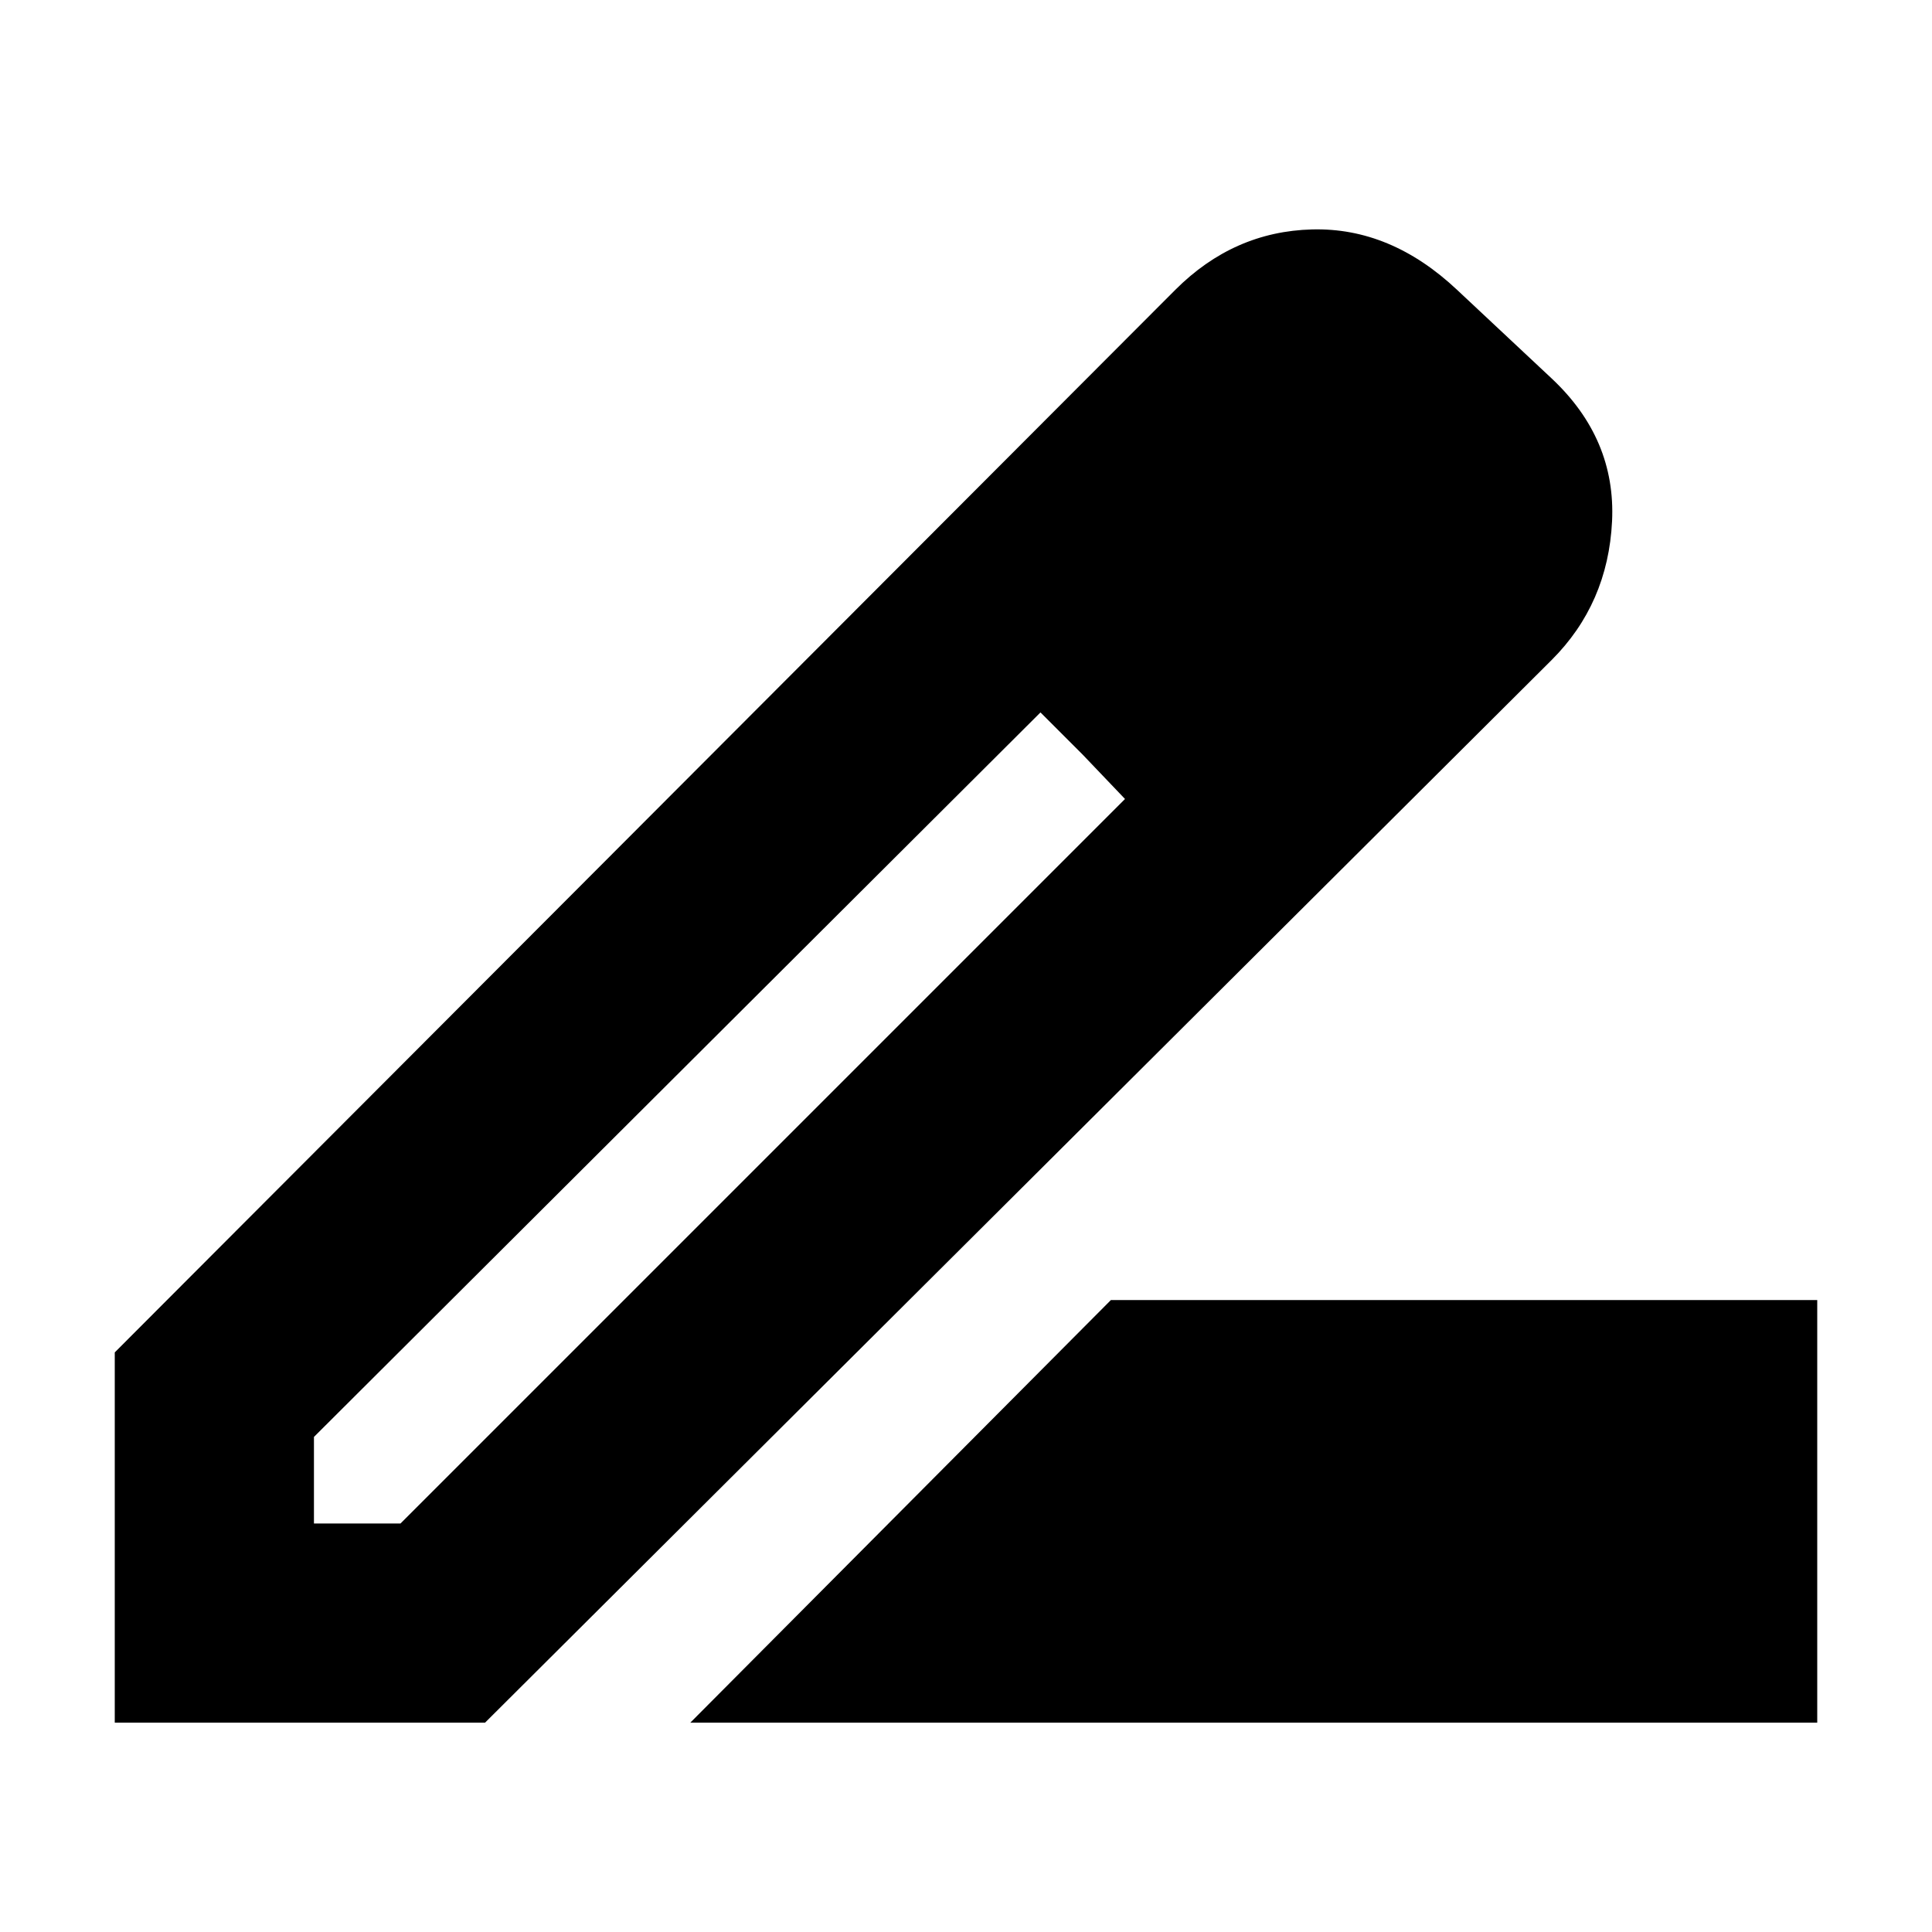 <svg xmlns="http://www.w3.org/2000/svg" height="20" width="20"><path d="M7.146 17.833 11.5 13.458H18.812V17.833ZM3.25 15.771H4.146L11.646 8.271L11.208 7.812L10.771 7.375L3.25 14.875ZM1.188 17.833V14L12.167 3Q12.771 2.396 13.583 2.375Q14.396 2.354 15.083 3L16.062 3.917Q16.729 4.542 16.688 5.396Q16.646 6.25 16.062 6.833L5.021 17.833ZM14.562 5.375 13.667 4.458ZM11.646 8.271 11.208 7.812 10.771 7.375V7.354L11.646 8.271Z"/></svg>